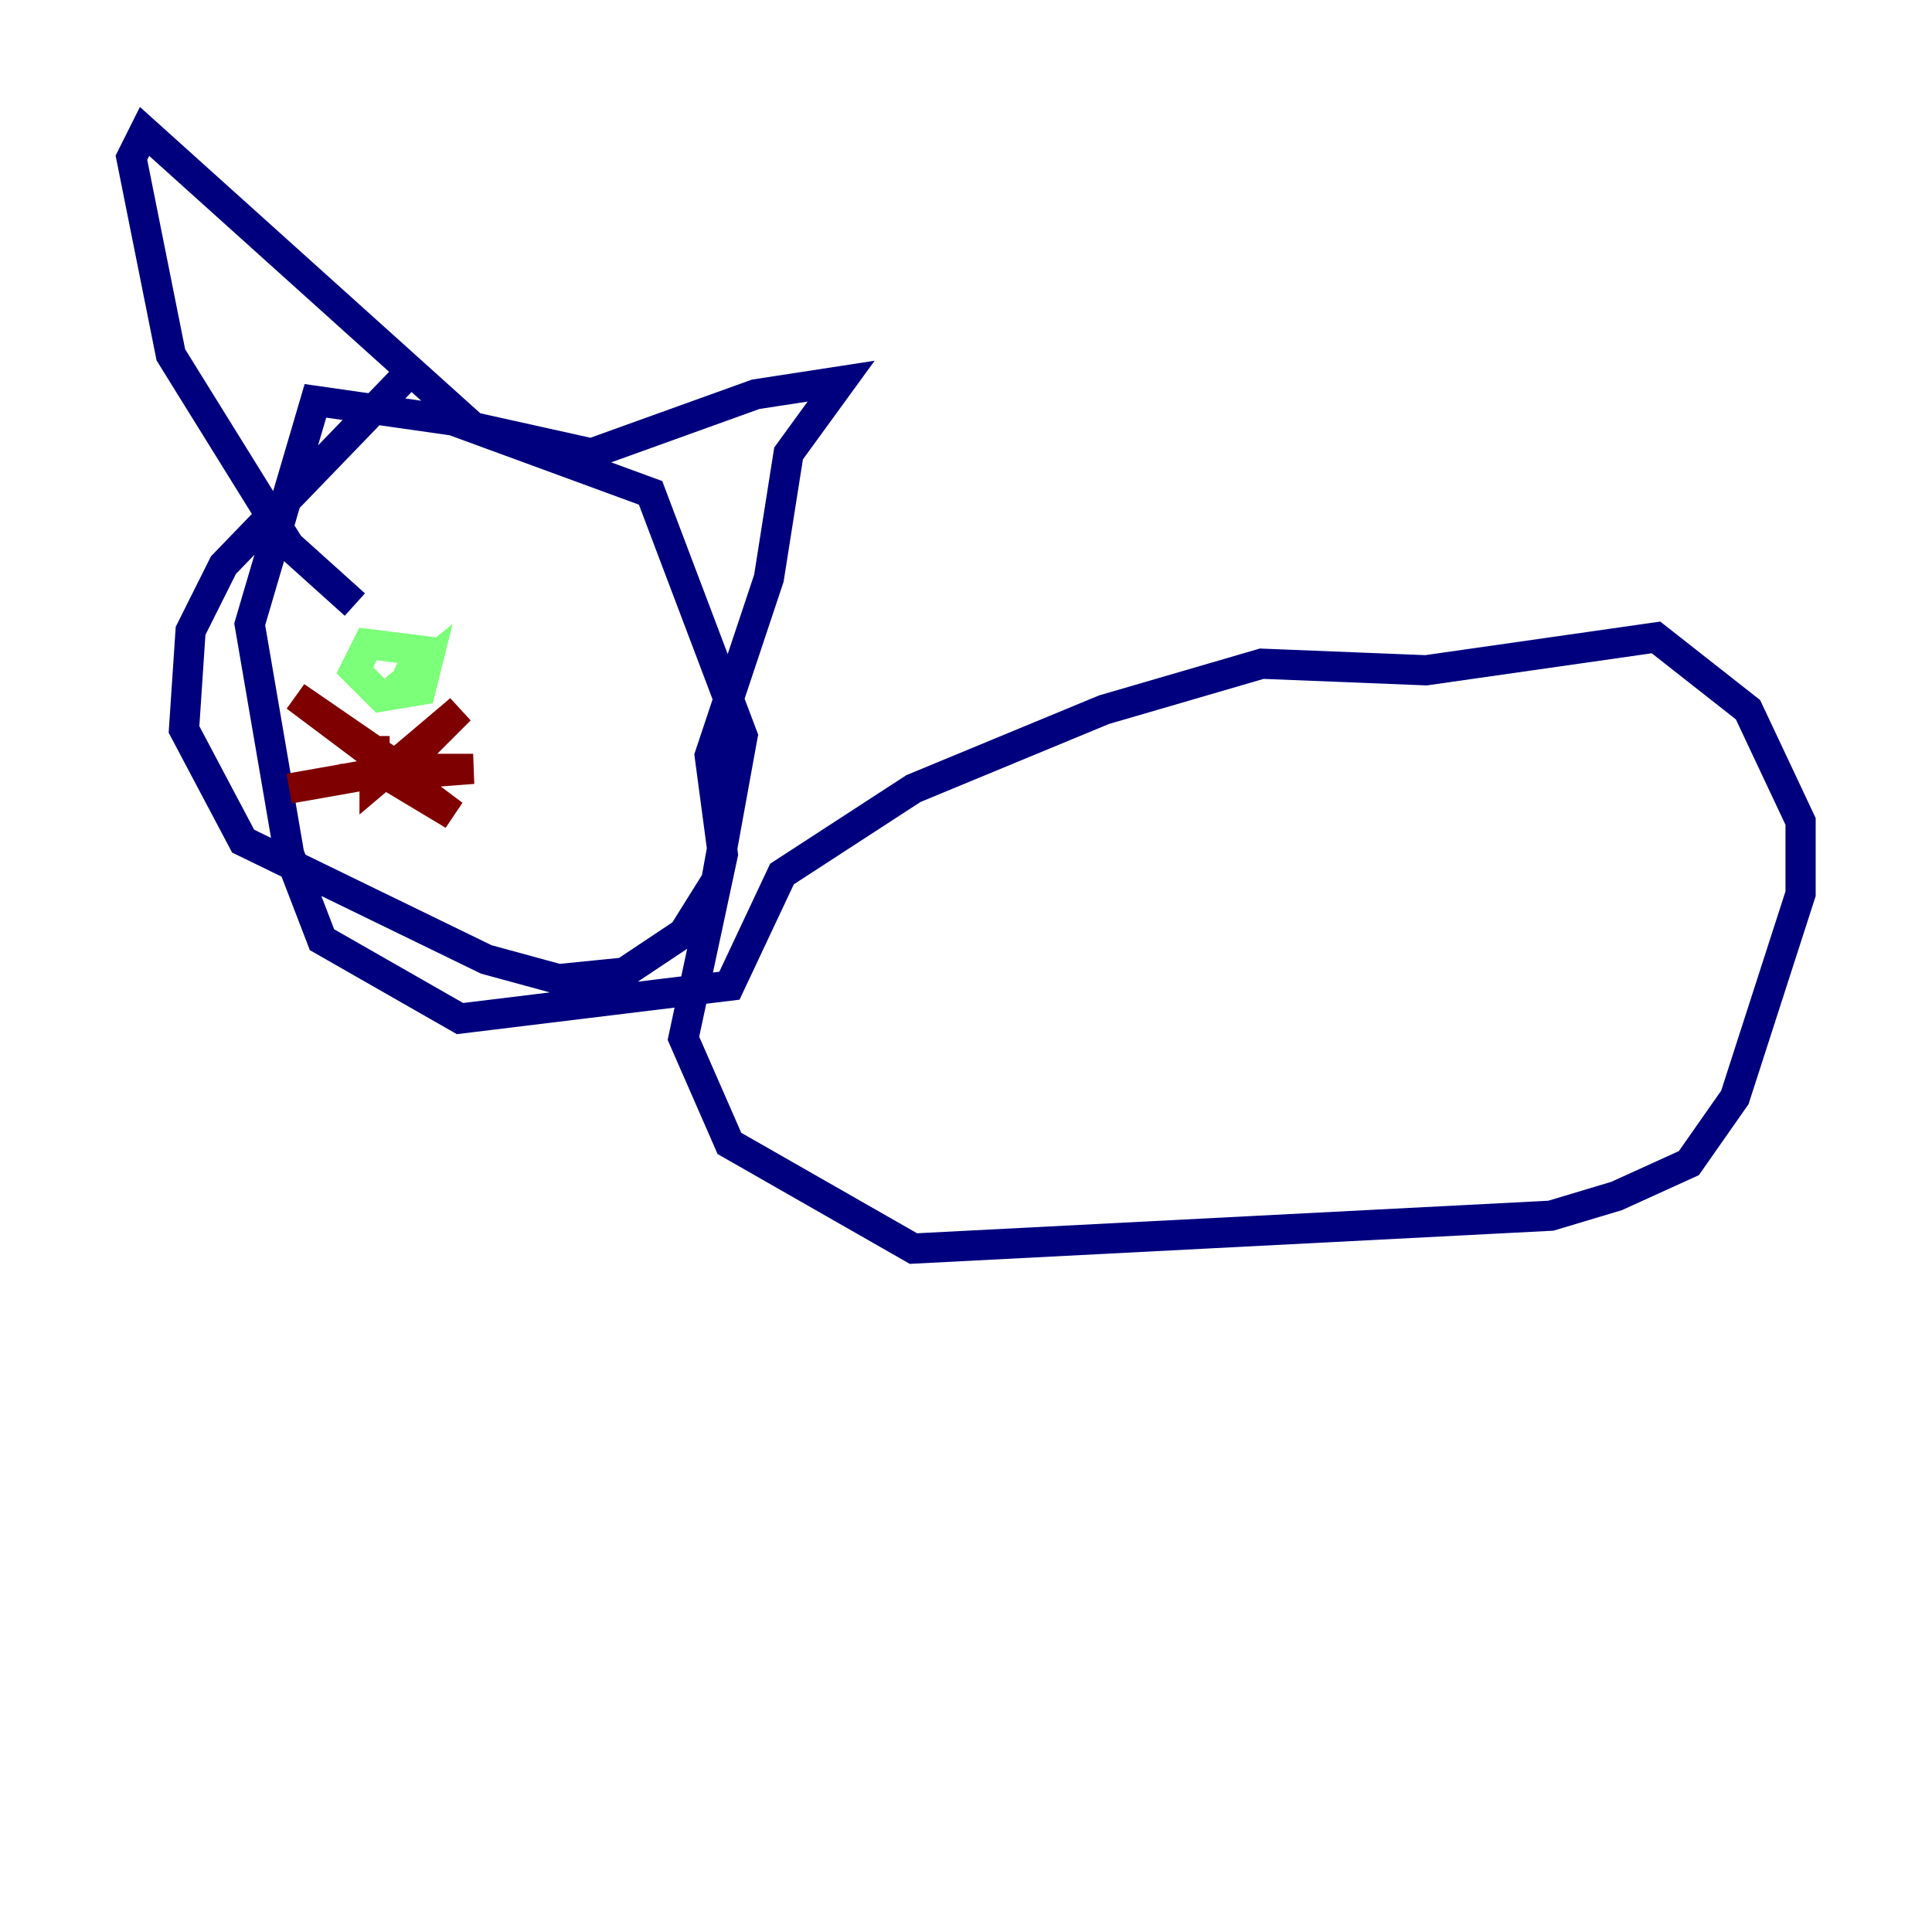<?xml version="1.0" encoding="utf-8" ?>
<svg baseProfile="tiny" height="128" version="1.2" viewBox="0,0,128,128" width="128" xmlns="http://www.w3.org/2000/svg" xmlns:ev="http://www.w3.org/2001/xml-events" xmlns:xlink="http://www.w3.org/1999/xlink"><defs /><polyline fill="none" points="26.993,24.816 14.803,37.442 12.626,41.796 12.191,48.327 16.109,55.728 32.218,63.565 37.007,64.871 41.361,64.435 45.279,61.823 47.456,58.34 49.197,48.762 43.102,32.653 30.041,27.864 20.898,26.558 16.544,41.361 19.157,56.599 21.333,62.258 30.476,67.483 48.327,65.306 51.809,57.905 60.517,52.245 73.143,47.02 83.592,43.973 94.476,44.408 109.714,42.231 115.809,47.02 119.293,54.422 119.293,59.211 114.939,72.707 111.891,77.061 107.102,79.238 102.748,80.544 60.517,82.721 48.327,75.755 45.279,68.789 47.891,56.599 47.02,50.068 50.939,38.313 52.245,30.041 55.728,25.252 50.068,26.122 39.184,30.041 31.347,28.299 9.578,8.707 8.707,10.449 11.32,23.51 19.157,36.136 23.51,40.054" stroke="#00007f" stroke-width="2" /><polyline fill="none" points="26.993,44.843 27.864,43.102 24.381,42.667 23.51,44.408 25.252,46.15 27.864,45.714 28.299,43.973 26.122,45.714" stroke="#7cff79" stroke-width="2" /><polyline fill="none" points="24.816,48.762 24.816,51.809 30.476,47.02 26.558,50.939 31.347,50.939 25.687,51.374 30.041,53.986 19.592,46.15 26.558,50.939 19.157,52.245" stroke="#7f0000" stroke-width="2" /></svg>